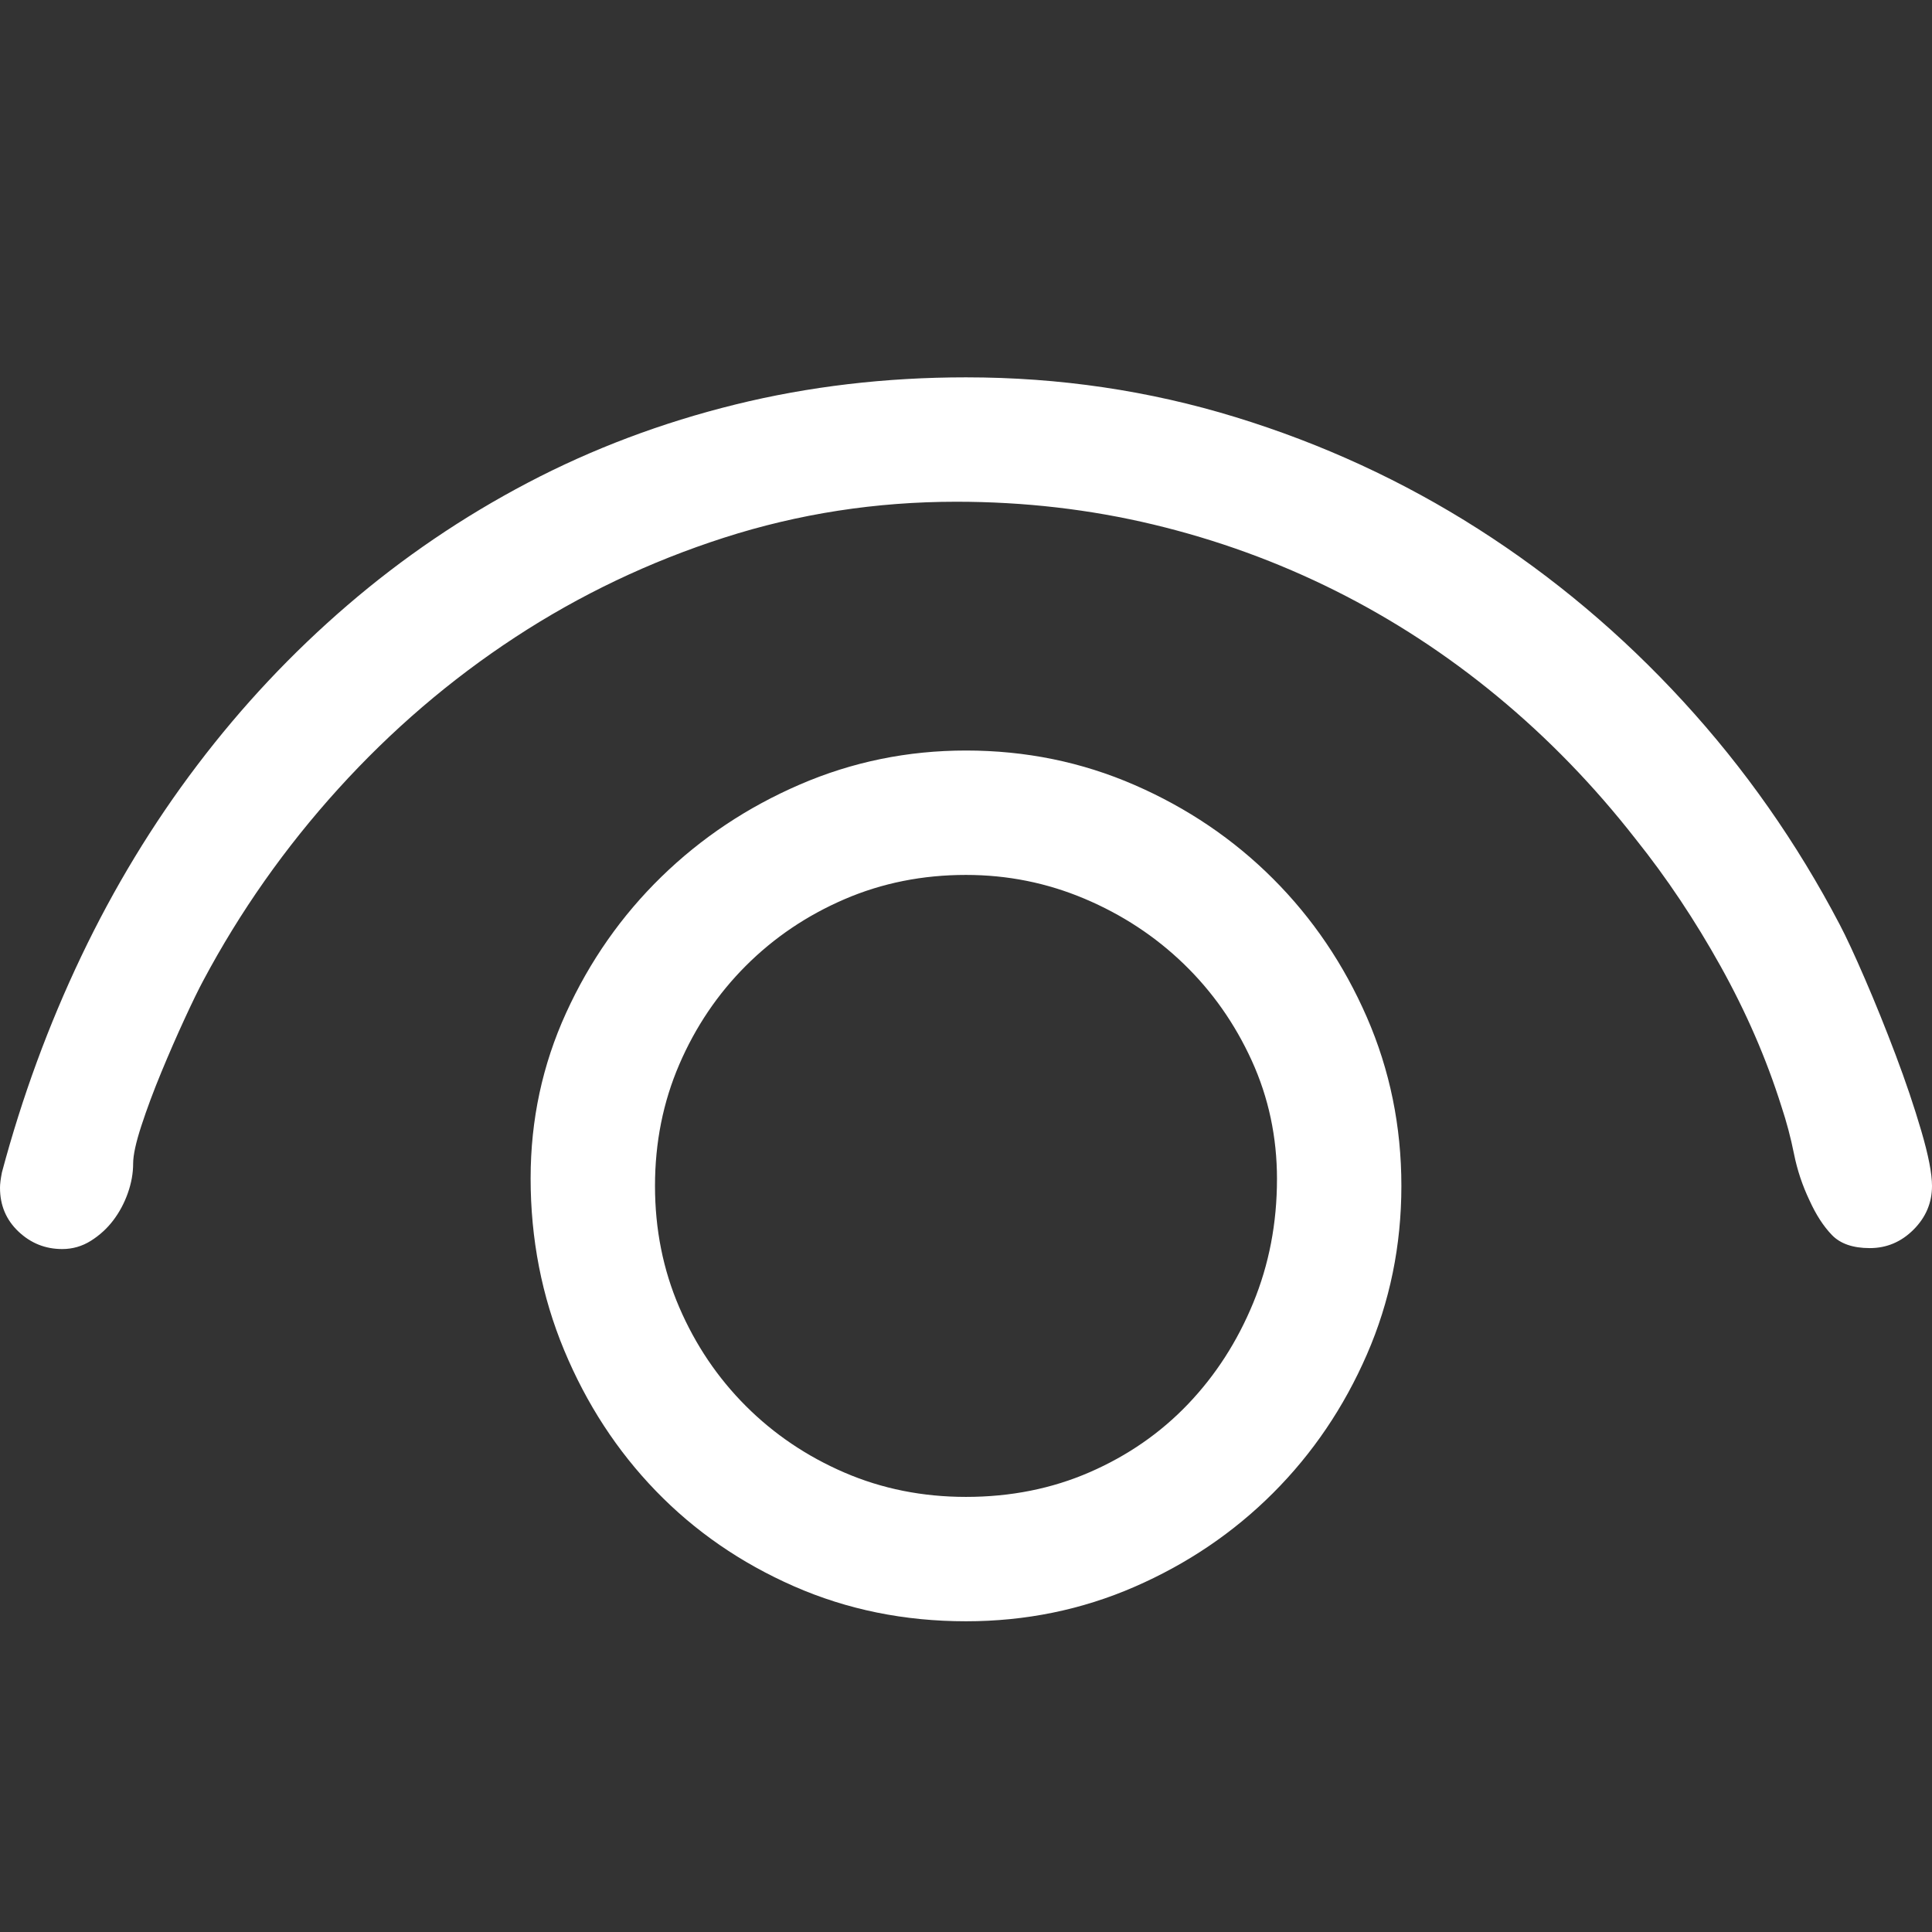 <?xml version="1.0" encoding="utf-8"?>
<svg id="" width="16" height="16" style="width:16px;height:16px;" version="1.1"
    xmlns="http://www.w3.org/2000/svg" viewBox="0 0 2048 2048" enable-background="new 0 0 2048 2048"
    xml:space="preserve"><rect x="0" y="0" width="2048" height="2048" fill="#333333" stroke="none"/><path fill="#ffffff" transform="translate(0,400)" d="M0 859.17 q0 -6.18 2.06 -16.48 q31.94 -119.5 83.96 -228.7 q52.02 -109.2 123.11 -202.94 q71.08 -93.75 159.16 -169.47 q88.08 -75.72 191.1 -129.81 q103.02 -54.09 219.95 -82.93 q116.92 -28.84 244.66 -28.84 q148.35 0 285.88 42.23 q137.53 42.23 257.03 118.47 q119.5 76.24 217.37 182.86 q97.87 106.63 165.86 236.43 q10.3 19.58 26.78 57.69 q16.49 38.12 32.45 80.35 q15.97 42.24 27.3 80.87 q11.33 38.63 11.33 58.21 q0 26.79 -19.58 46.36 q-19.58 19.57 -46.36 19.57 q-26.79 0 -40.18 -13.9 q-13.39 -13.9 -23.69 -36.58 q-11.33 -23.69 -16.49 -49.44 q-5.15 -25.75 -13.39 -50.48 q-23.69 -75.21 -64.38 -148.35 q-40.69 -73.14 -90.14 -134.95 q-65.93 -84.48 -146.28 -150.92 q-80.36 -66.44 -172.04 -112.29 q-91.69 -45.84 -192.64 -70.06 q-100.95 -24.21 -209.12 -24.21 q-127.74 0 -246.22 38.12 q-118.48 38.12 -221.49 105.59 q-103.01 67.48 -187.49 160.7 q-84.48 93.23 -143.19 203.46 q-7.21 13.39 -19.57 40.17 q-12.37 26.79 -24.73 56.66 q-12.36 29.88 -21.12 56.66 q-8.76 26.78 -8.76 40.18 q0 15.45 -5.66 31.42 q-5.66 15.96 -15.45 28.84 q-9.79 12.88 -23.7 21.64 q-13.91 8.75 -30.39 8.75 q-26.78 0 -46.36 -18.54 q-19.57 -18.54 -19.57 -46.36 ZM562.48 848.87 q0 -92.72 37.6 -175.13 q37.6 -82.41 100.96 -144.23 q63.36 -61.81 146.8 -97.87 q83.44 -36.06 176.16 -36.06 q94.78 0 178.74 36.57 q83.96 36.57 146.8 99.41 q62.84 62.84 99.41 146.8 q36.57 83.96 36.57 178.74 q0 94.78 -36.57 178.74 q-36.57 83.96 -99.41 146.8 q-62.84 62.84 -146.8 99.41 q-83.96 36.57 -178.74 36.57 q-97.87 0 -182.35 -37.09 q-84.48 -37.09 -146.29 -100.95 q-61.81 -63.87 -97.35 -149.38 q-35.54 -85.51 -35.54 -182.35 ZM1353.66 849.9 q0 -66.96 -26.79 -125.68 q-26.79 -58.72 -72.12 -102.51 q-45.33 -43.78 -105.08 -69.02 q-59.75 -25.24 -125.68 -25.24 q-69.02 0 -128.77 25.75 q-59.75 25.75 -104.57 70.57 q-44.81 44.81 -70.57 104.56 q-25.75 59.75 -25.75 128.77 q0 69.02 25.75 128.77 q25.75 59.75 70.57 104.57 q44.82 44.81 104.57 70.57 q59.75 25.76 128.77 25.76 q71.08 0 131.34 -26.27 q60.27 -26.27 104.05 -72.12 q43.79 -45.85 69.03 -107.14 q25.24 -61.29 25.24 -131.35 Z"/></svg>